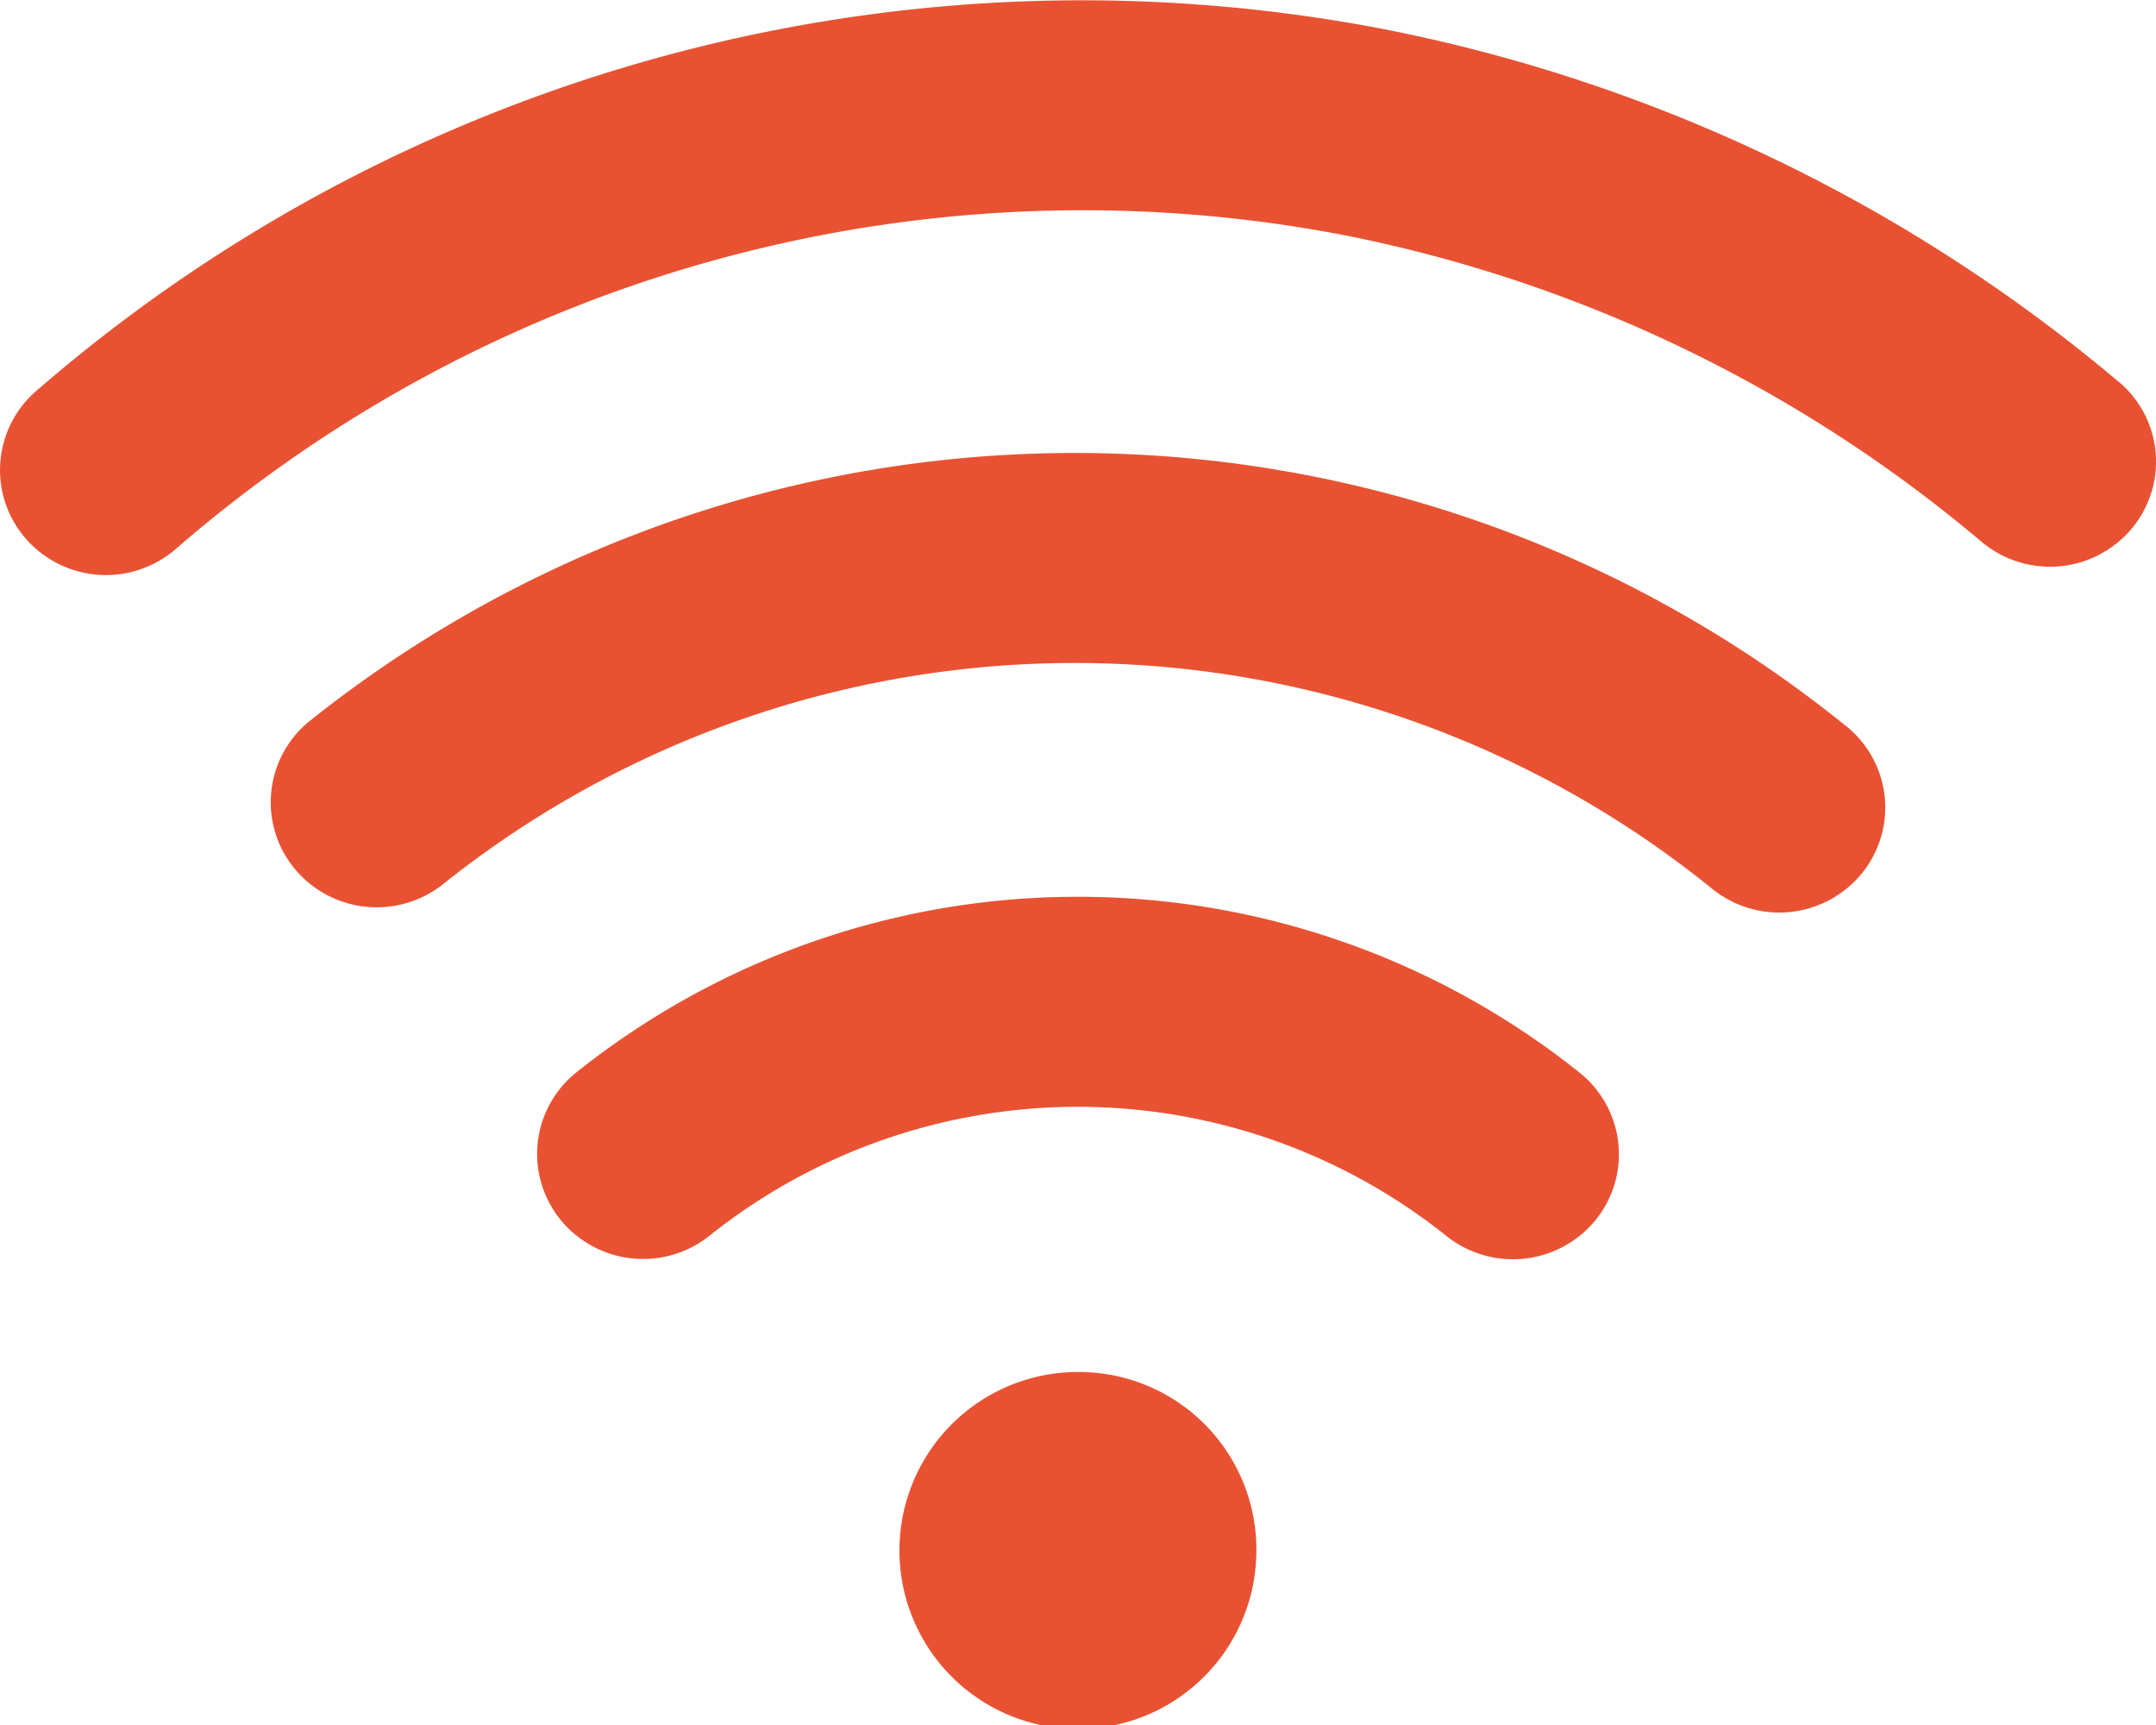 <svg xmlns="http://www.w3.org/2000/svg" width="30.203" height="24.163" viewBox="0 0 30.203 24.163"><defs><style>.a{fill:#e85232;fill-rule:evenodd;}</style></defs><g transform="translate(0)"><path class="a" d="M22.126,181.023a11.26,11.26,0,0,0-14.044-.008,1.461,1.461,0,0,0-.233,2.066,1.491,1.491,0,0,0,2.085.232,8.274,8.274,0,0,1,10.329,0,1.494,1.494,0,0,0,2.087-.221,1.462,1.462,0,0,0-.223-2.068m3.736-4.852a17.173,17.173,0,0,0-21.509-.085,1.461,1.461,0,0,0-.239,2.066,1.493,1.493,0,0,0,2.086.236,14.188,14.188,0,0,1,17.789.064,1.494,1.494,0,0,0,2.088-.214,1.462,1.462,0,0,0-.215-2.068m3.818-4.822a22.777,22.777,0,0,0-10.259-4.934A22.346,22.346,0,0,0,.514,171.471a1.462,1.462,0,0,0-.152,2.075,1.492,1.492,0,0,0,2.092.151,19.388,19.388,0,0,1,16.392-4.4,19.785,19.785,0,0,1,8.911,4.29,1.492,1.492,0,0,0,2.092-.167,1.46,1.46,0,0,0-.168-2.073M17.6,187.692a2.5,2.5,0,1,1-2.495-2.474,2.485,2.485,0,0,1,2.495,2.474" transform="translate(0 -166)"/></g></svg>